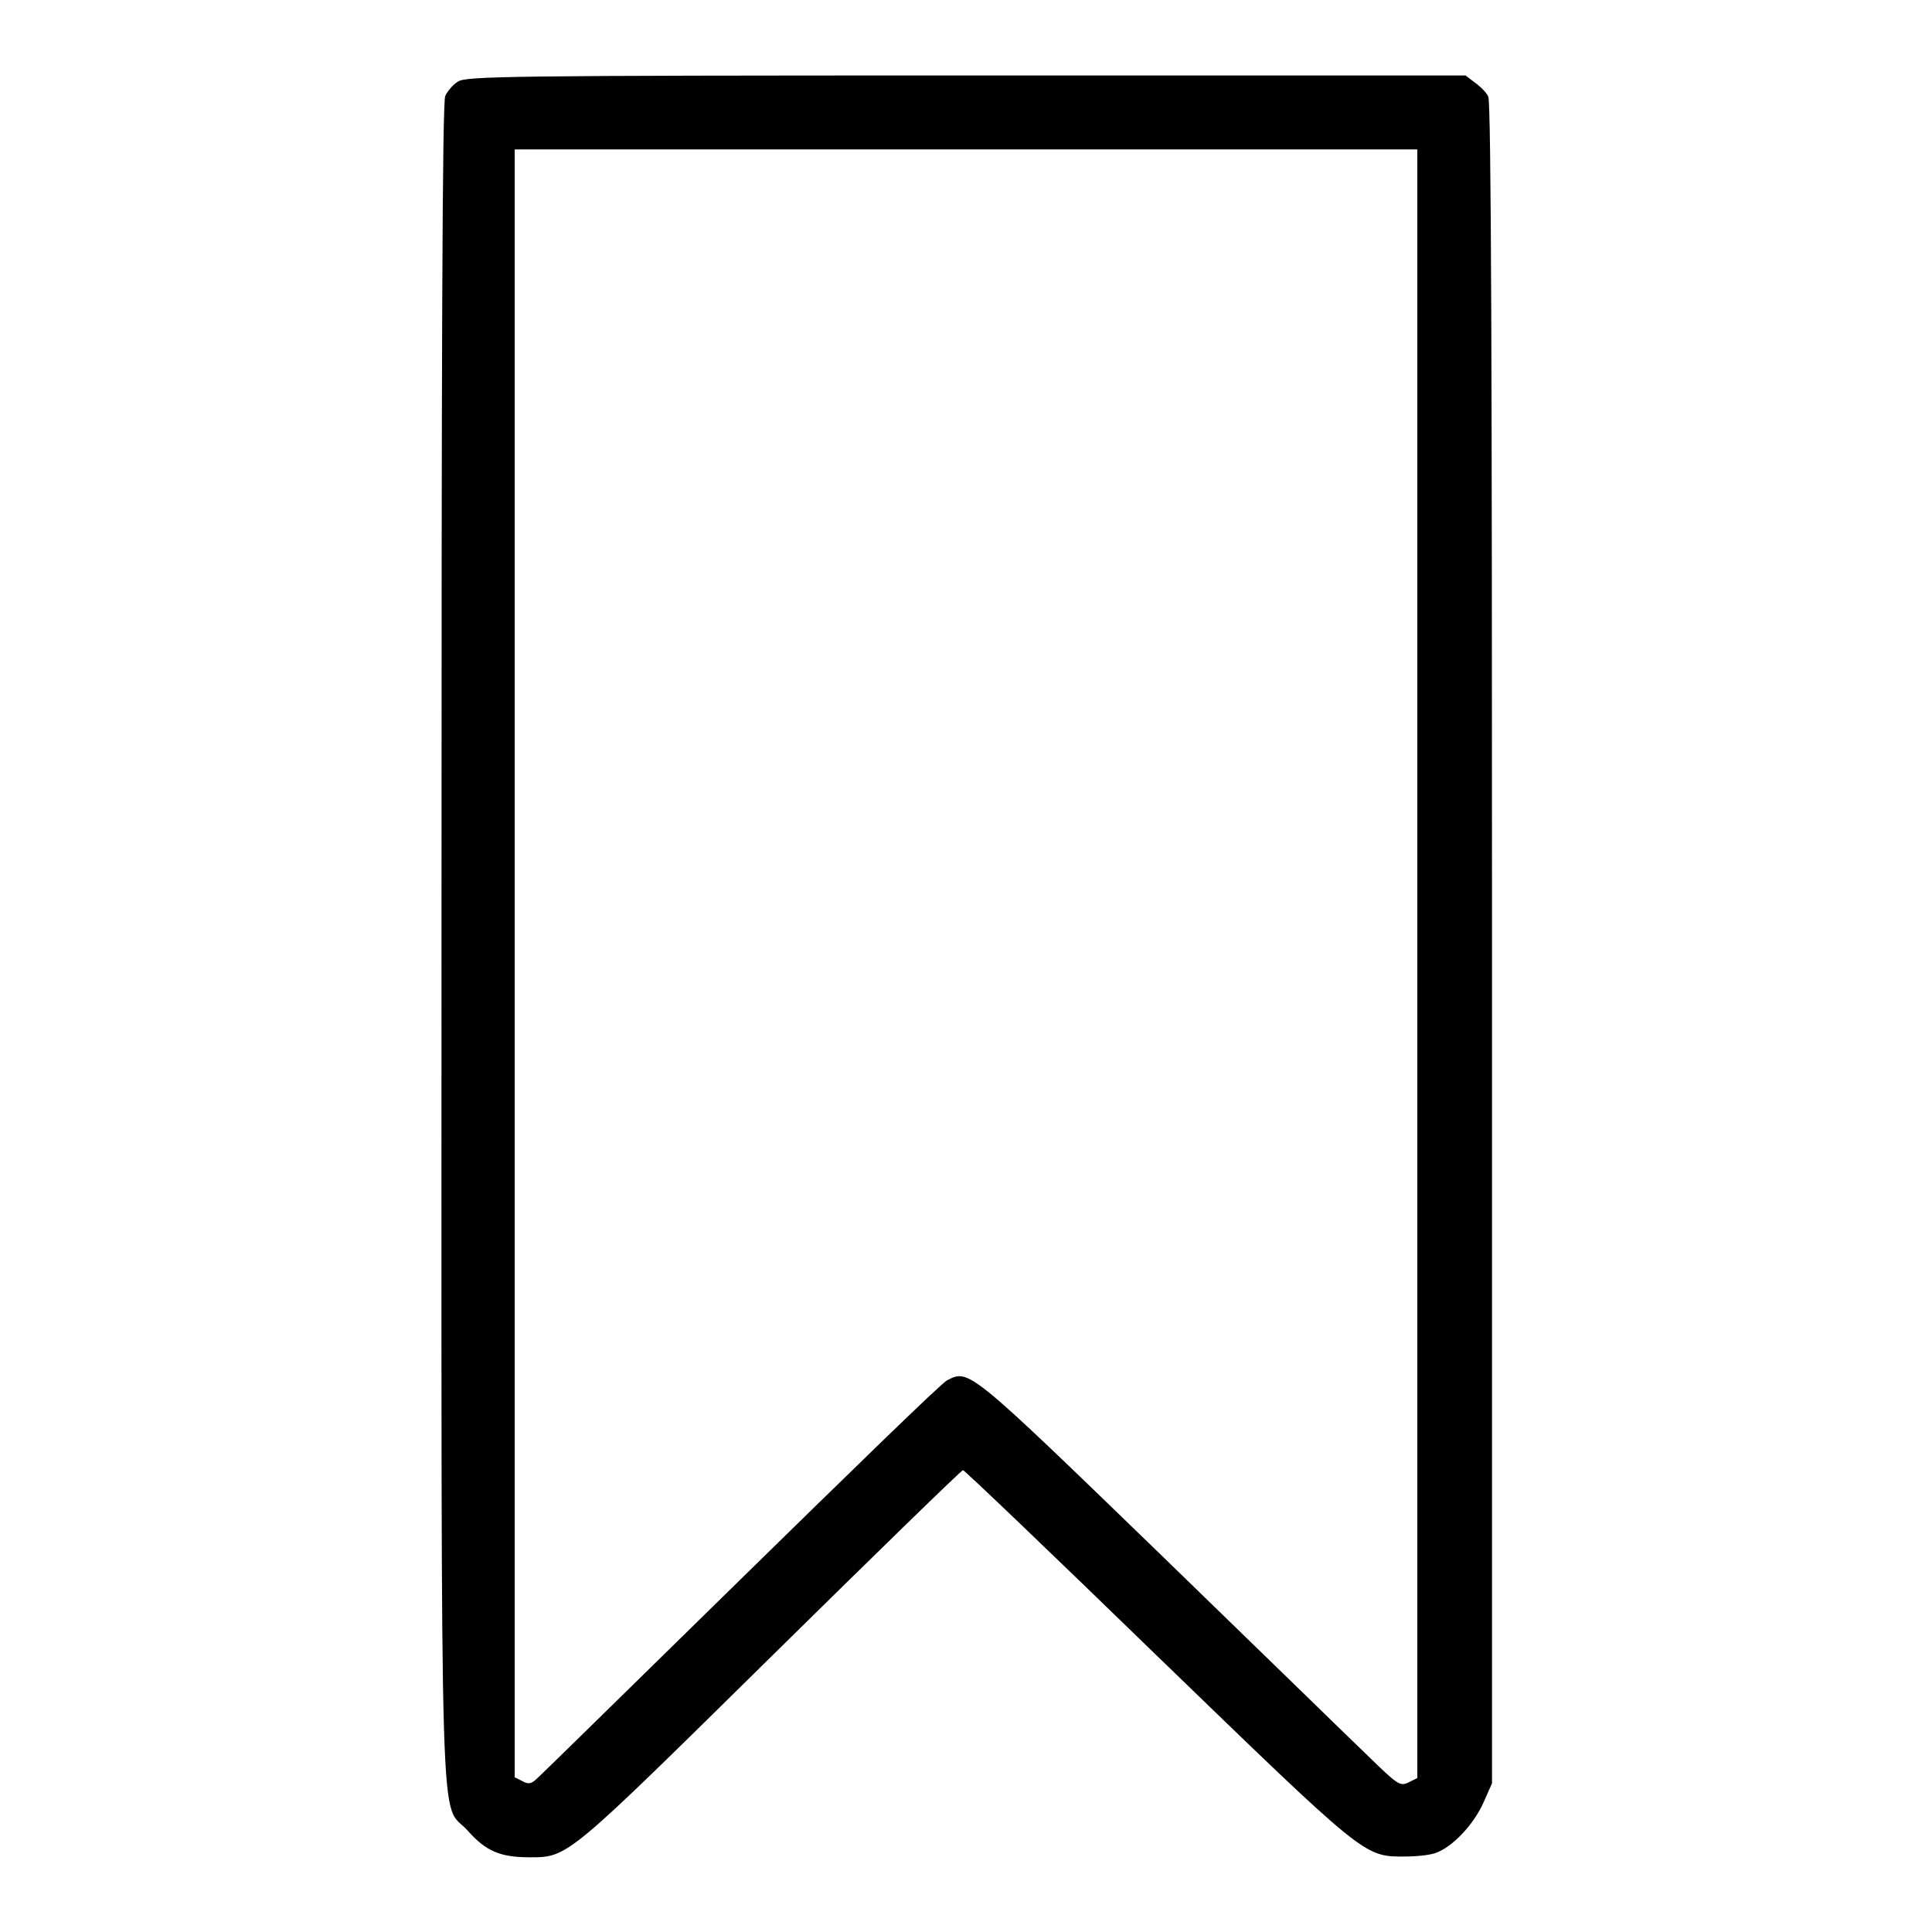              <svg
              version="1.1"
              xmlns="http://www.w3.org/2000/svg"
              x="0px"
              y="0px"
              viewBox="0 0 256 256"
              enable-background="new 0 0 256 256"
            >
              <g>
                <g>
                  <g>
                    <path d="M60.7,10.8c-0.7,0.4-1.4,1.3-1.7,1.9c-0.4,0.8-0.5,33.9-0.5,112.2c0,124.6-0.3,113.4,3.5,117.7c2.4,2.7,4.3,3.5,8.2,3.5c5.1,0,4.9,0.1,32-26.6c13.7-13.5,25.2-24.7,25.4-24.7s11.7,11,25.6,24.5c27.8,26.9,27.5,26.7,32.9,26.7c1.6,0,3.5-0.2,4.2-0.5c2.2-0.8,4.9-3.7,6.2-6.5l1.2-2.7V124.9c0-73.4-0.1-111.5-0.5-112.1c-0.2-0.5-1-1.3-1.7-1.8l-1.3-1h-66.1C67.3,10,61.8,10.1,60.7,10.8z M187.8,127.7v107.9l-1.2,0.6c-1.1,0.5-1.4,0.3-5.3-3.5c-2.2-2.1-14.7-14.3-27.7-26.9c-25.3-24.5-25.2-24.4-28.1-22.9c-0.7,0.3-13,12.3-27.5,26.5c-14.5,14.2-26.7,26.2-27.1,26.5c-0.6,0.5-1,0.5-1.7,0.1l-1-0.5V127.7V19.8H128h59.8V127.7z" />
                  </g>
                </g>
              </g>
            </svg>